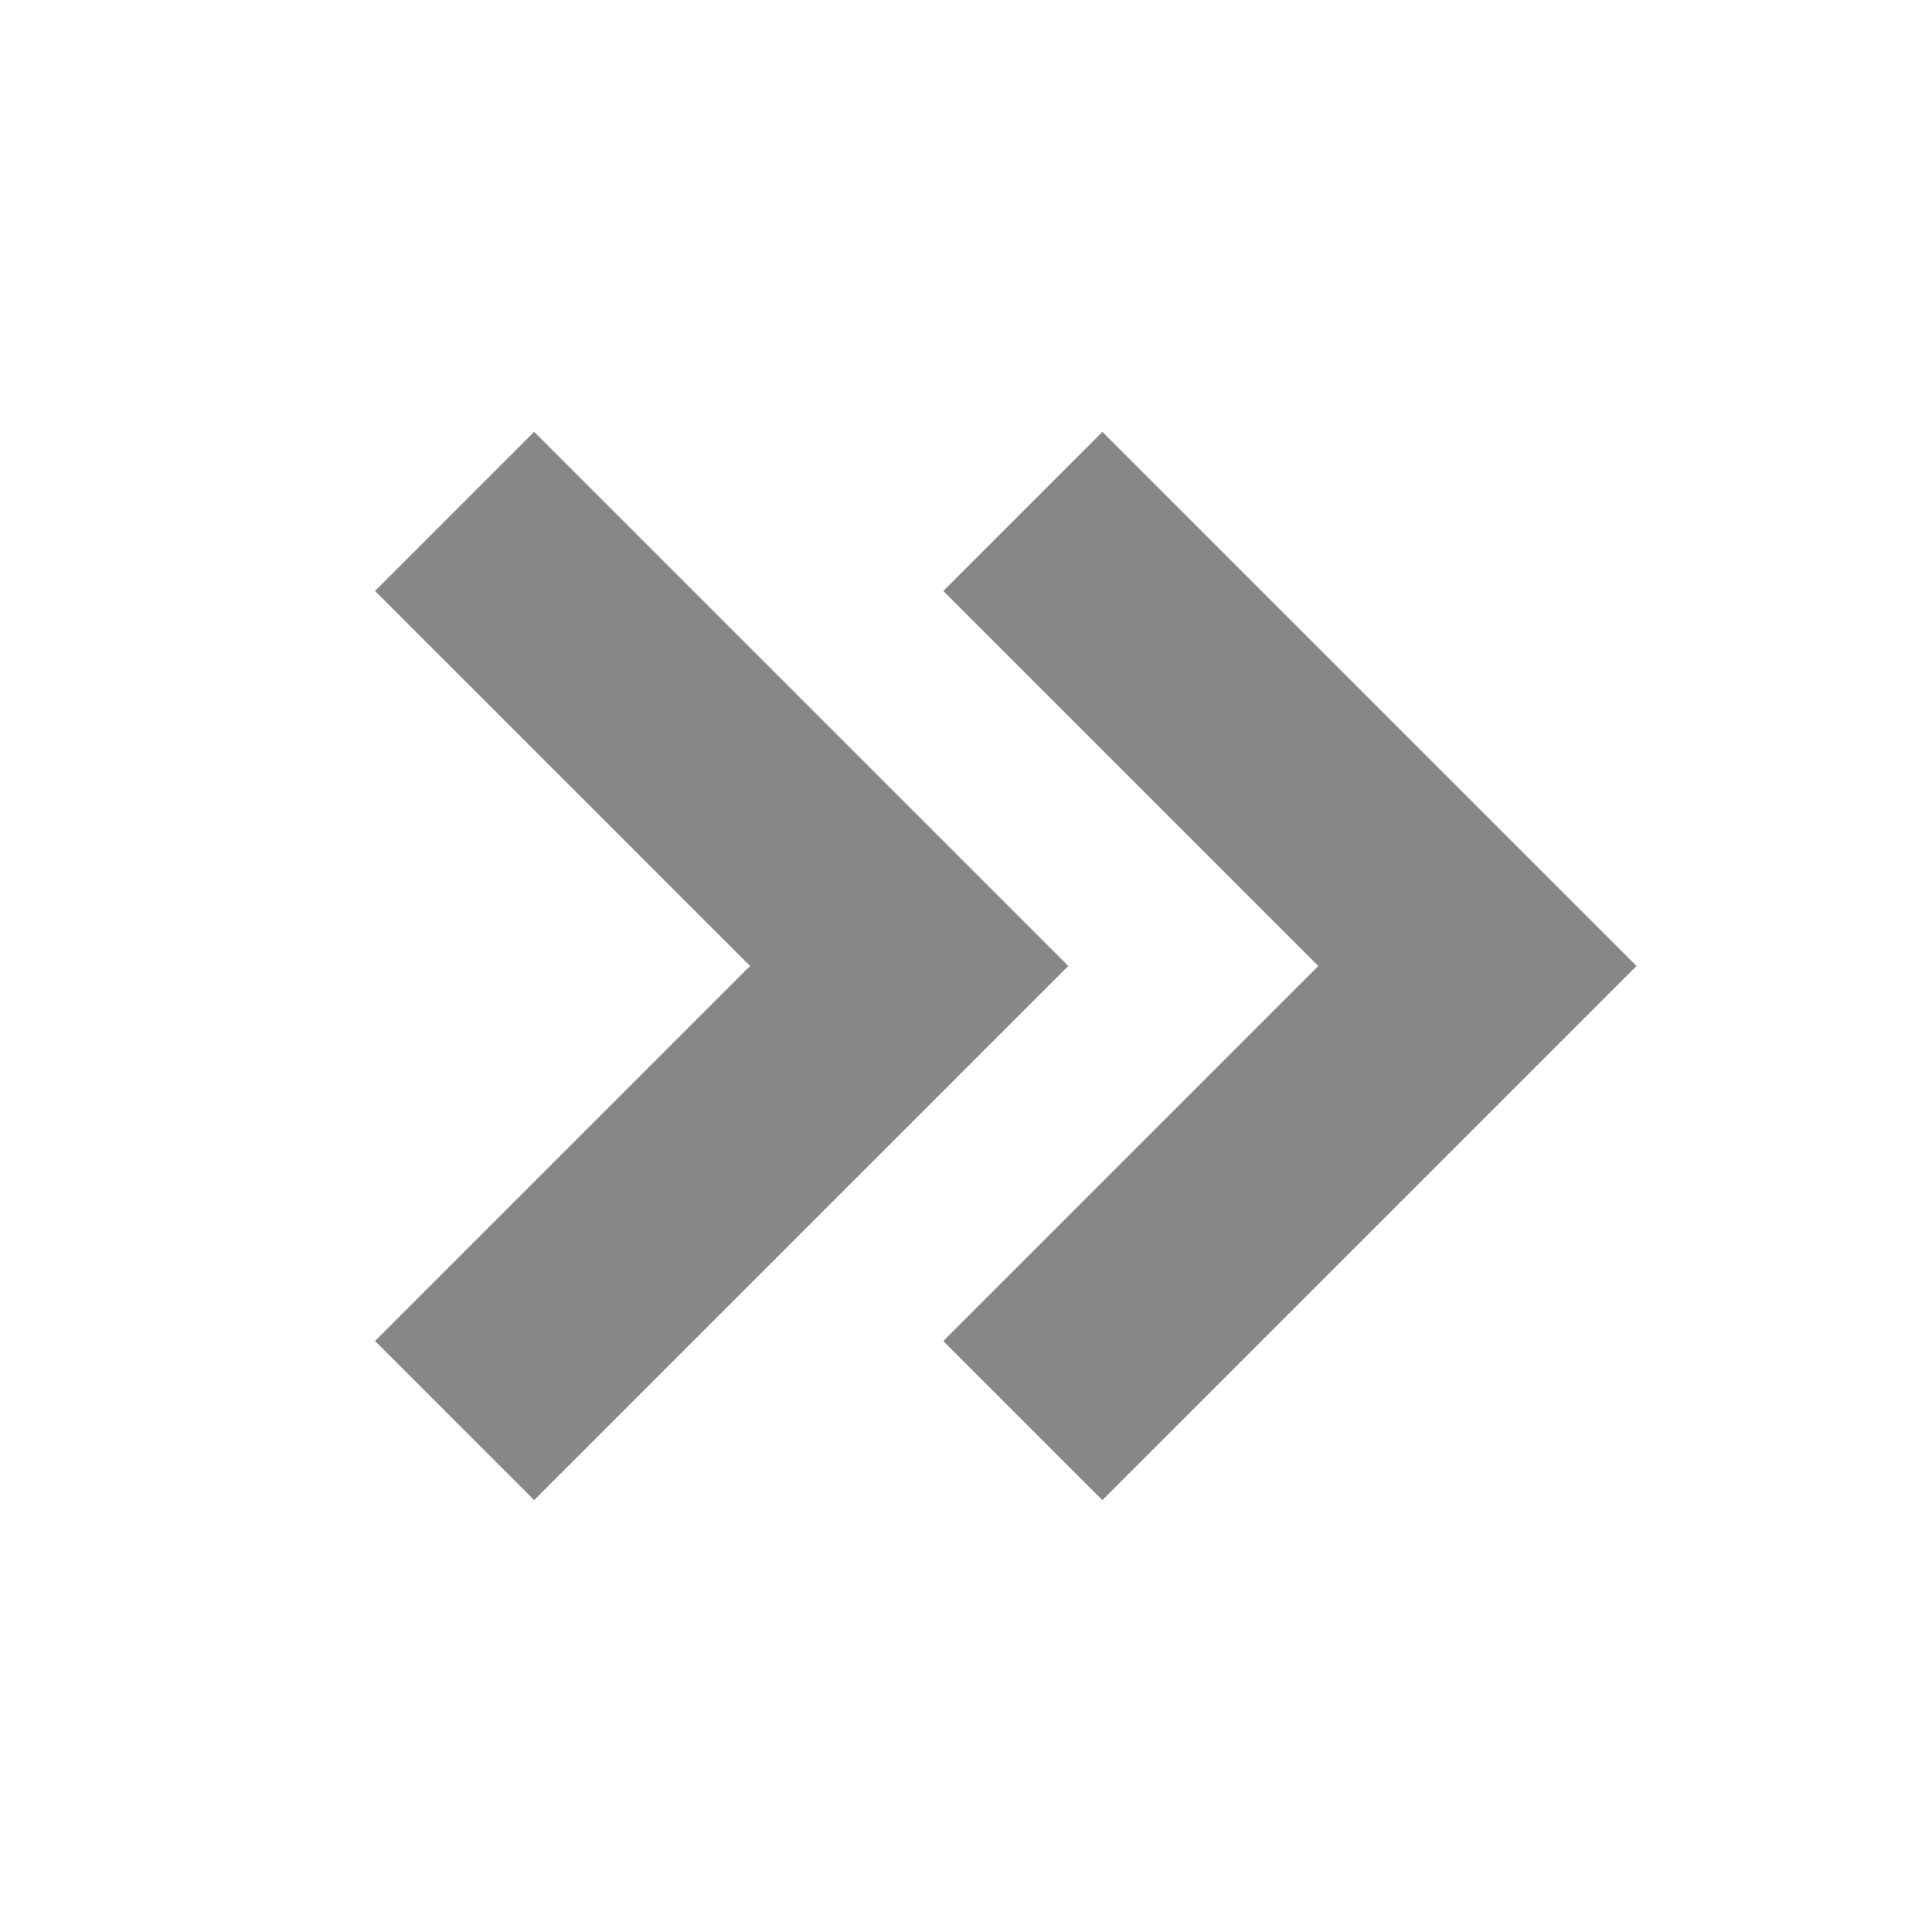 <?xml version="1.0" encoding="utf-8"?>
<!-- Generator: Adobe Illustrator 21.0.0, SVG Export Plug-In . SVG Version: 6.00 Build 0)  -->
<svg version="1.1" id="Layer_1" xmlns="http://www.w3.org/2000/svg" xmlns:xlink="http://www.w3.org/1999/xlink" x="0px" y="0px"
	 viewBox="0 0 34 34" style="enable-background:new 0 0 34 34;" xml:space="preserve">
<style type="text/css">
	.st0{fill:#878787;}
</style>
<polygon class="st0" points="16.6,23.6 23.2,17 16.6,10.4 19.4,7.6 28.8,17 19.4,26.4 "/>
<polygon class="st0" points="6.6,23.6 13.2,17 6.6,10.4 9.4,7.6 18.8,17 9.4,26.4 "/>
</svg>
